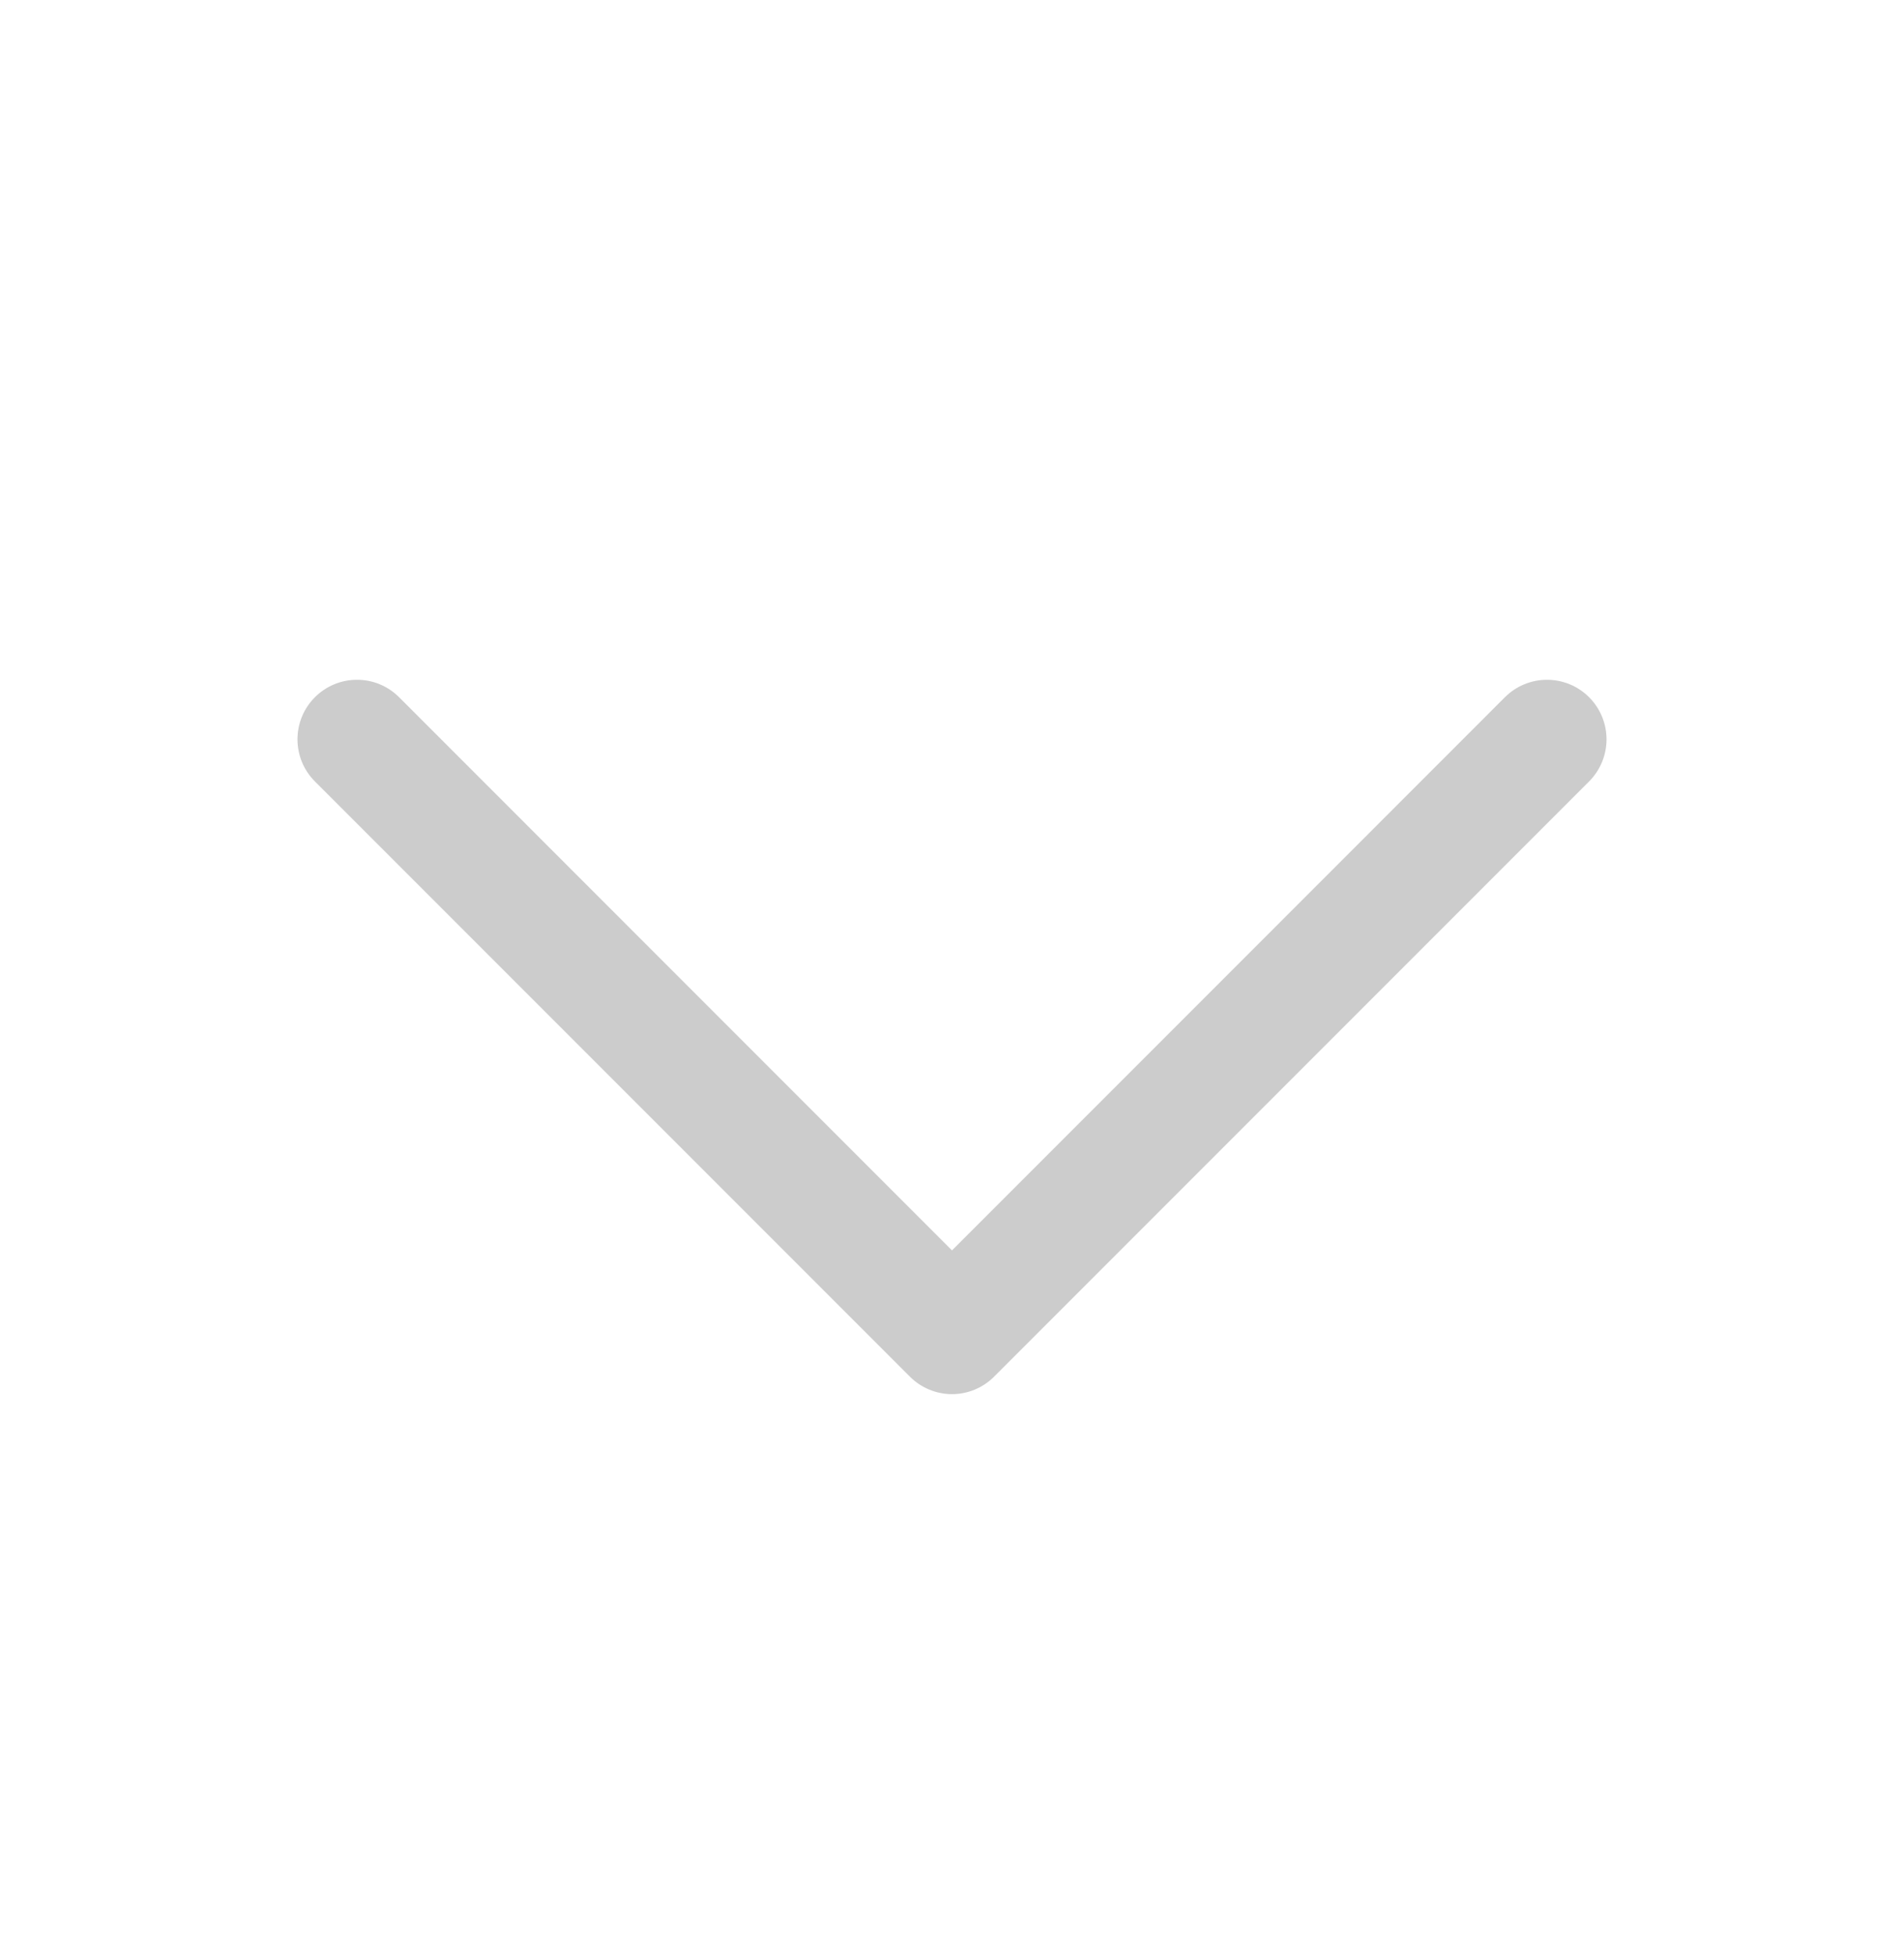 <svg width="38" height="39" viewBox="0 0 38 39" fill="none" xmlns="http://www.w3.org/2000/svg">
<path d="M6.285 13.91C6.395 13.8 6.526 13.712 6.671 13.652C6.815 13.592 6.969 13.562 7.125 13.562C7.281 13.562 7.436 13.592 7.58 13.652C7.724 13.712 7.855 13.8 7.965 13.91L19 24.946L30.035 13.91C30.258 13.687 30.56 13.562 30.875 13.562C31.19 13.562 31.493 13.687 31.715 13.91C31.938 14.133 32.063 14.435 32.063 14.75C32.063 15.065 31.938 15.367 31.715 15.59L19.84 27.465C19.73 27.576 19.599 27.663 19.455 27.723C19.311 27.783 19.156 27.814 19 27.814C18.844 27.814 18.69 27.783 18.546 27.723C18.401 27.663 18.27 27.576 18.16 27.465L6.285 15.59C6.175 15.48 6.087 15.349 6.027 15.205C5.968 15.061 5.937 14.906 5.937 14.75C5.937 14.594 5.968 14.44 6.027 14.295C6.087 14.151 6.175 14.02 6.285 13.91Z" fill="#CCCCCC"/>
</svg>
